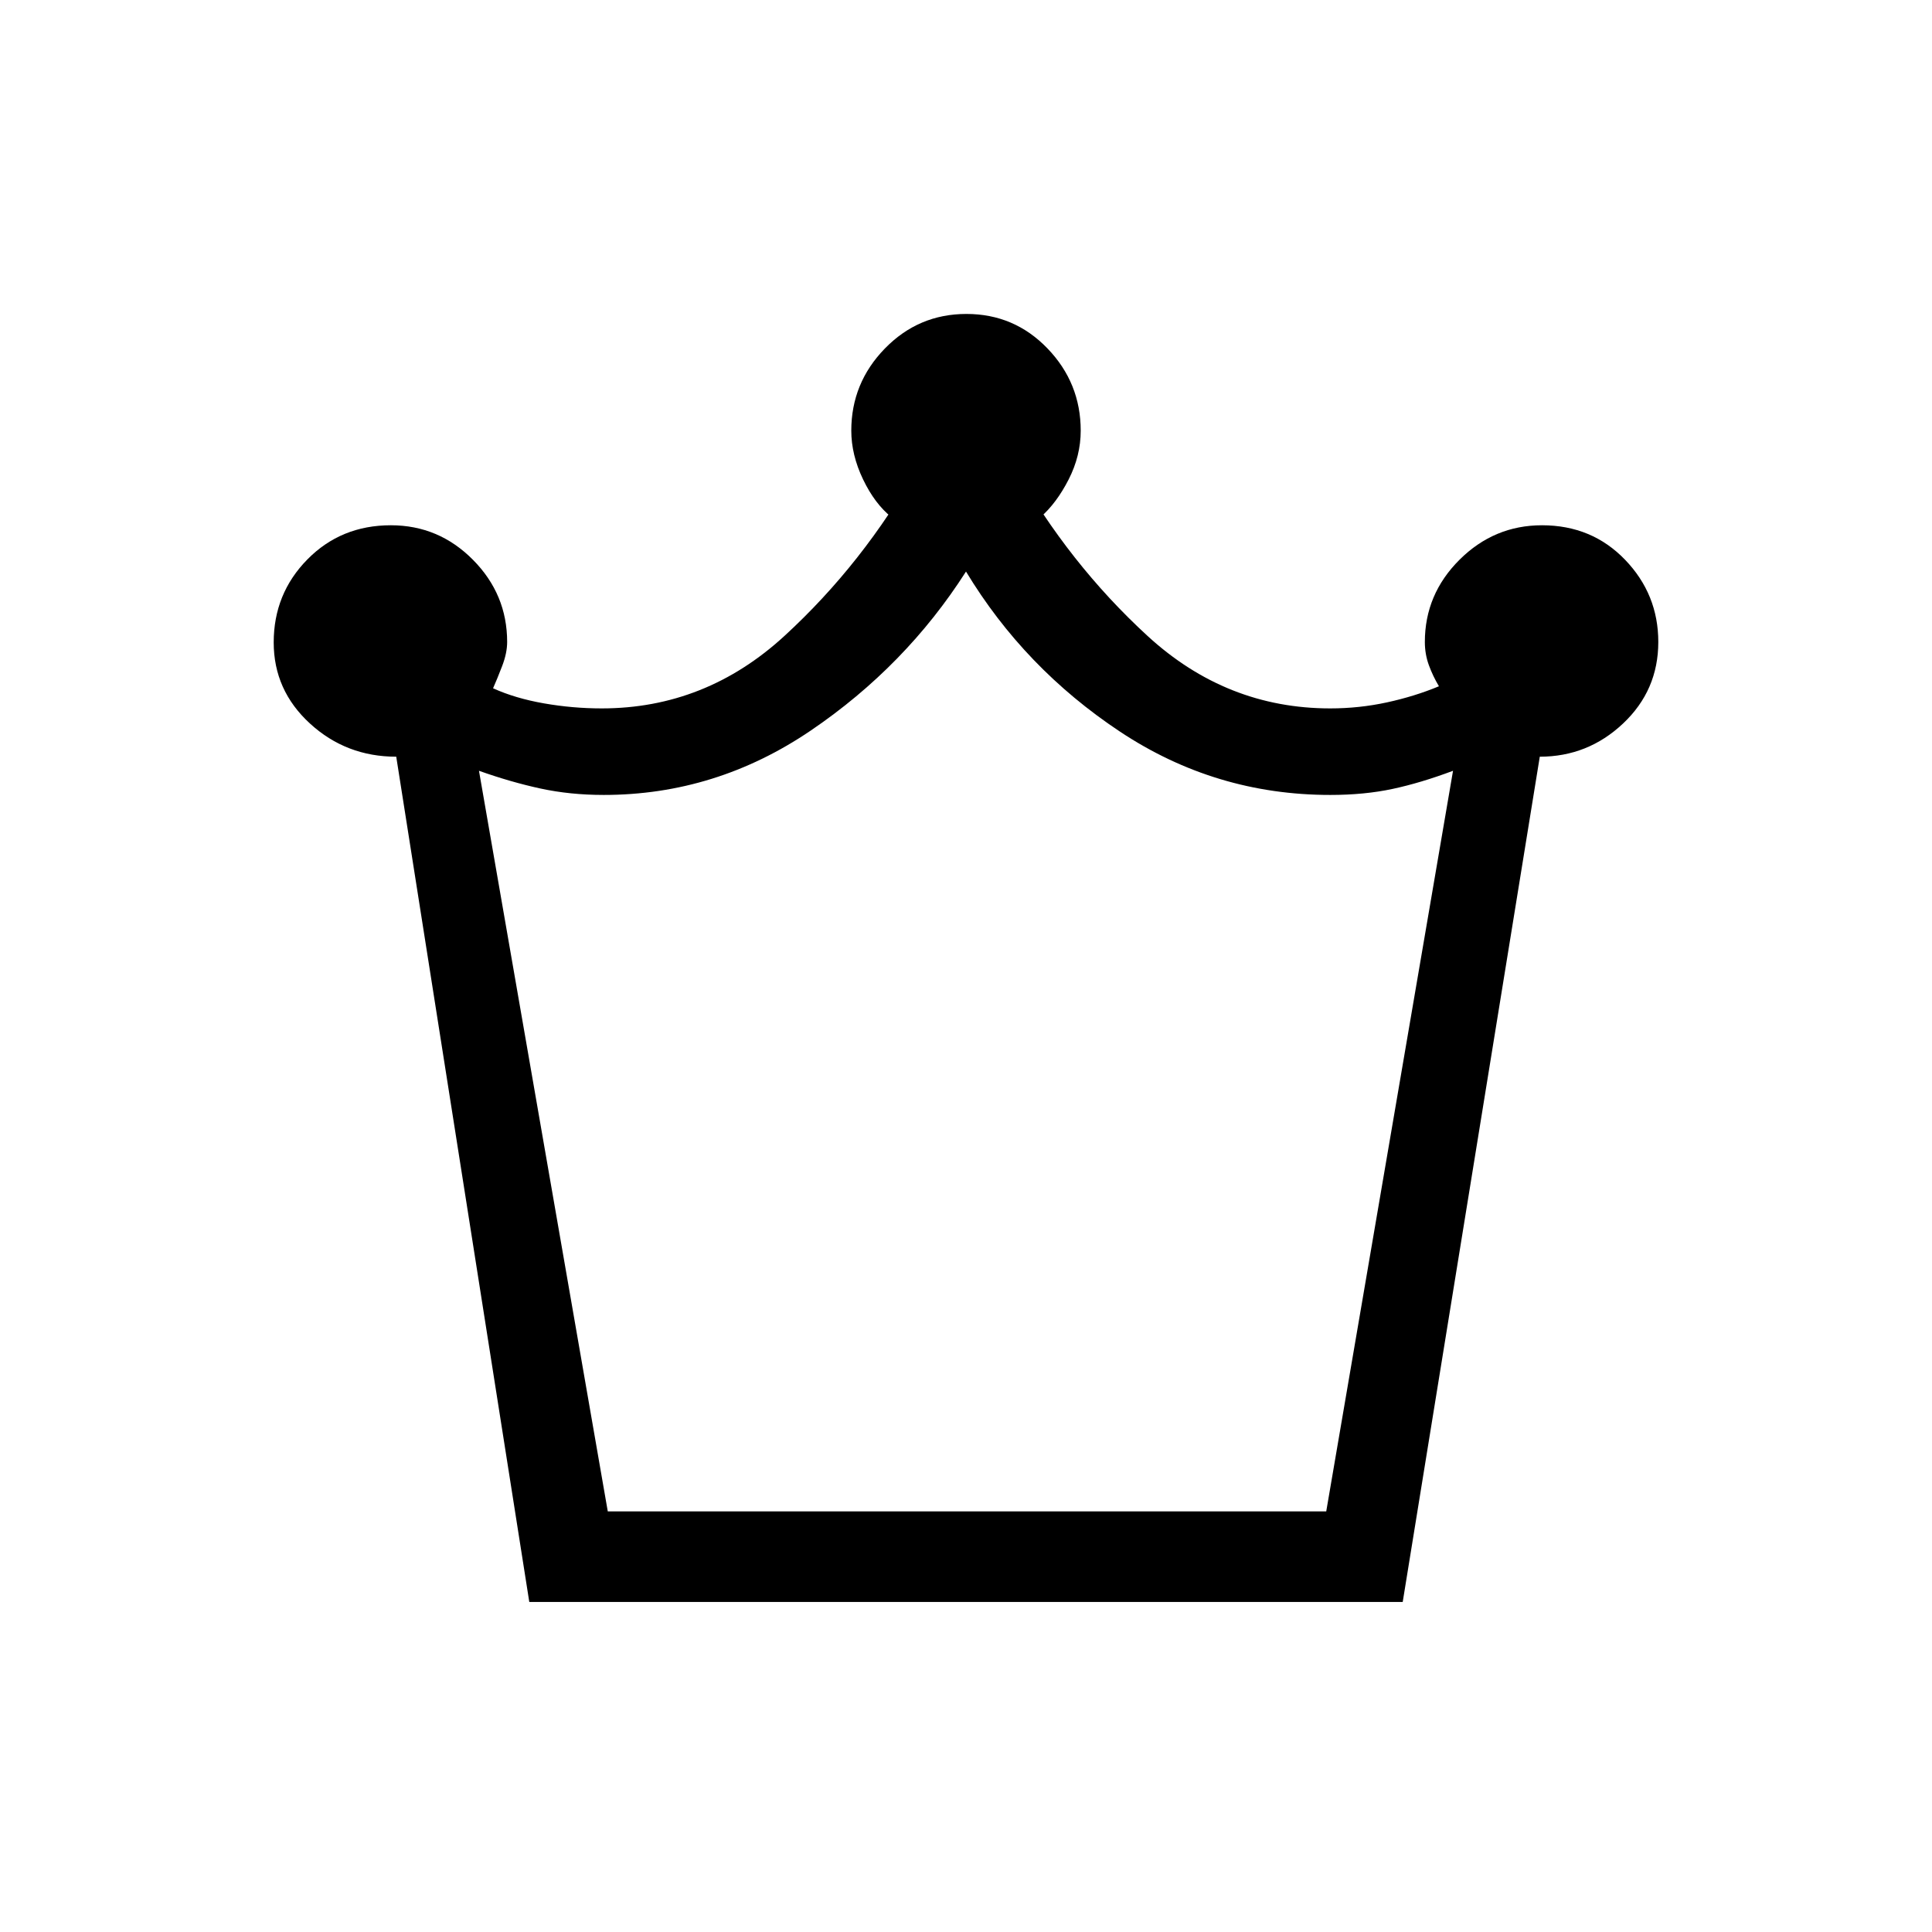 <svg xmlns="http://www.w3.org/2000/svg" height="20" viewBox="0 -960 960 960" width="20"><path d="m263-164-66.11-420Q172-584 154-600.5t-18-40.29Q136-665 152.71-682t41.5-17Q218-699 235-681.85T252-641q0 5.5-2.5 12t-4.5 11q11 5 25.29 7.5Q284.57-608 299-608q51.56 0 90.78-36T456-728l-13 25q-8.29-6.6-14.15-18.8Q423-734 423-746q0-23.7 16.71-40.85Q456.42-804 480.21-804t40.29 17.15Q537-769.7 537-746q0 12.49-6 24.25Q525-710 517-703l-13-25q27 48 66.22 84T661-608q14.43 0 28.21-3 13.79-3 25.79-8-3-5-5-10.47-2-5.48-2-11.53 0-23.7 17.21-40.85 17.21-17.15 41-17.15 24.79 0 41.29 17.15T824-641q0 24-17.5 40.5T765.11-584L697-164H263Zm39-45h357l63-368q-16 6-30 9t-31 3q-57.11 0-104.55-31.5Q509-628 480-676q-30 47-77.13 79-47.13 32-102.87 32-16.76 0-31.5-3.2-14.74-3.2-30.5-8.8l64 368Zm178 0Z"/></svg>